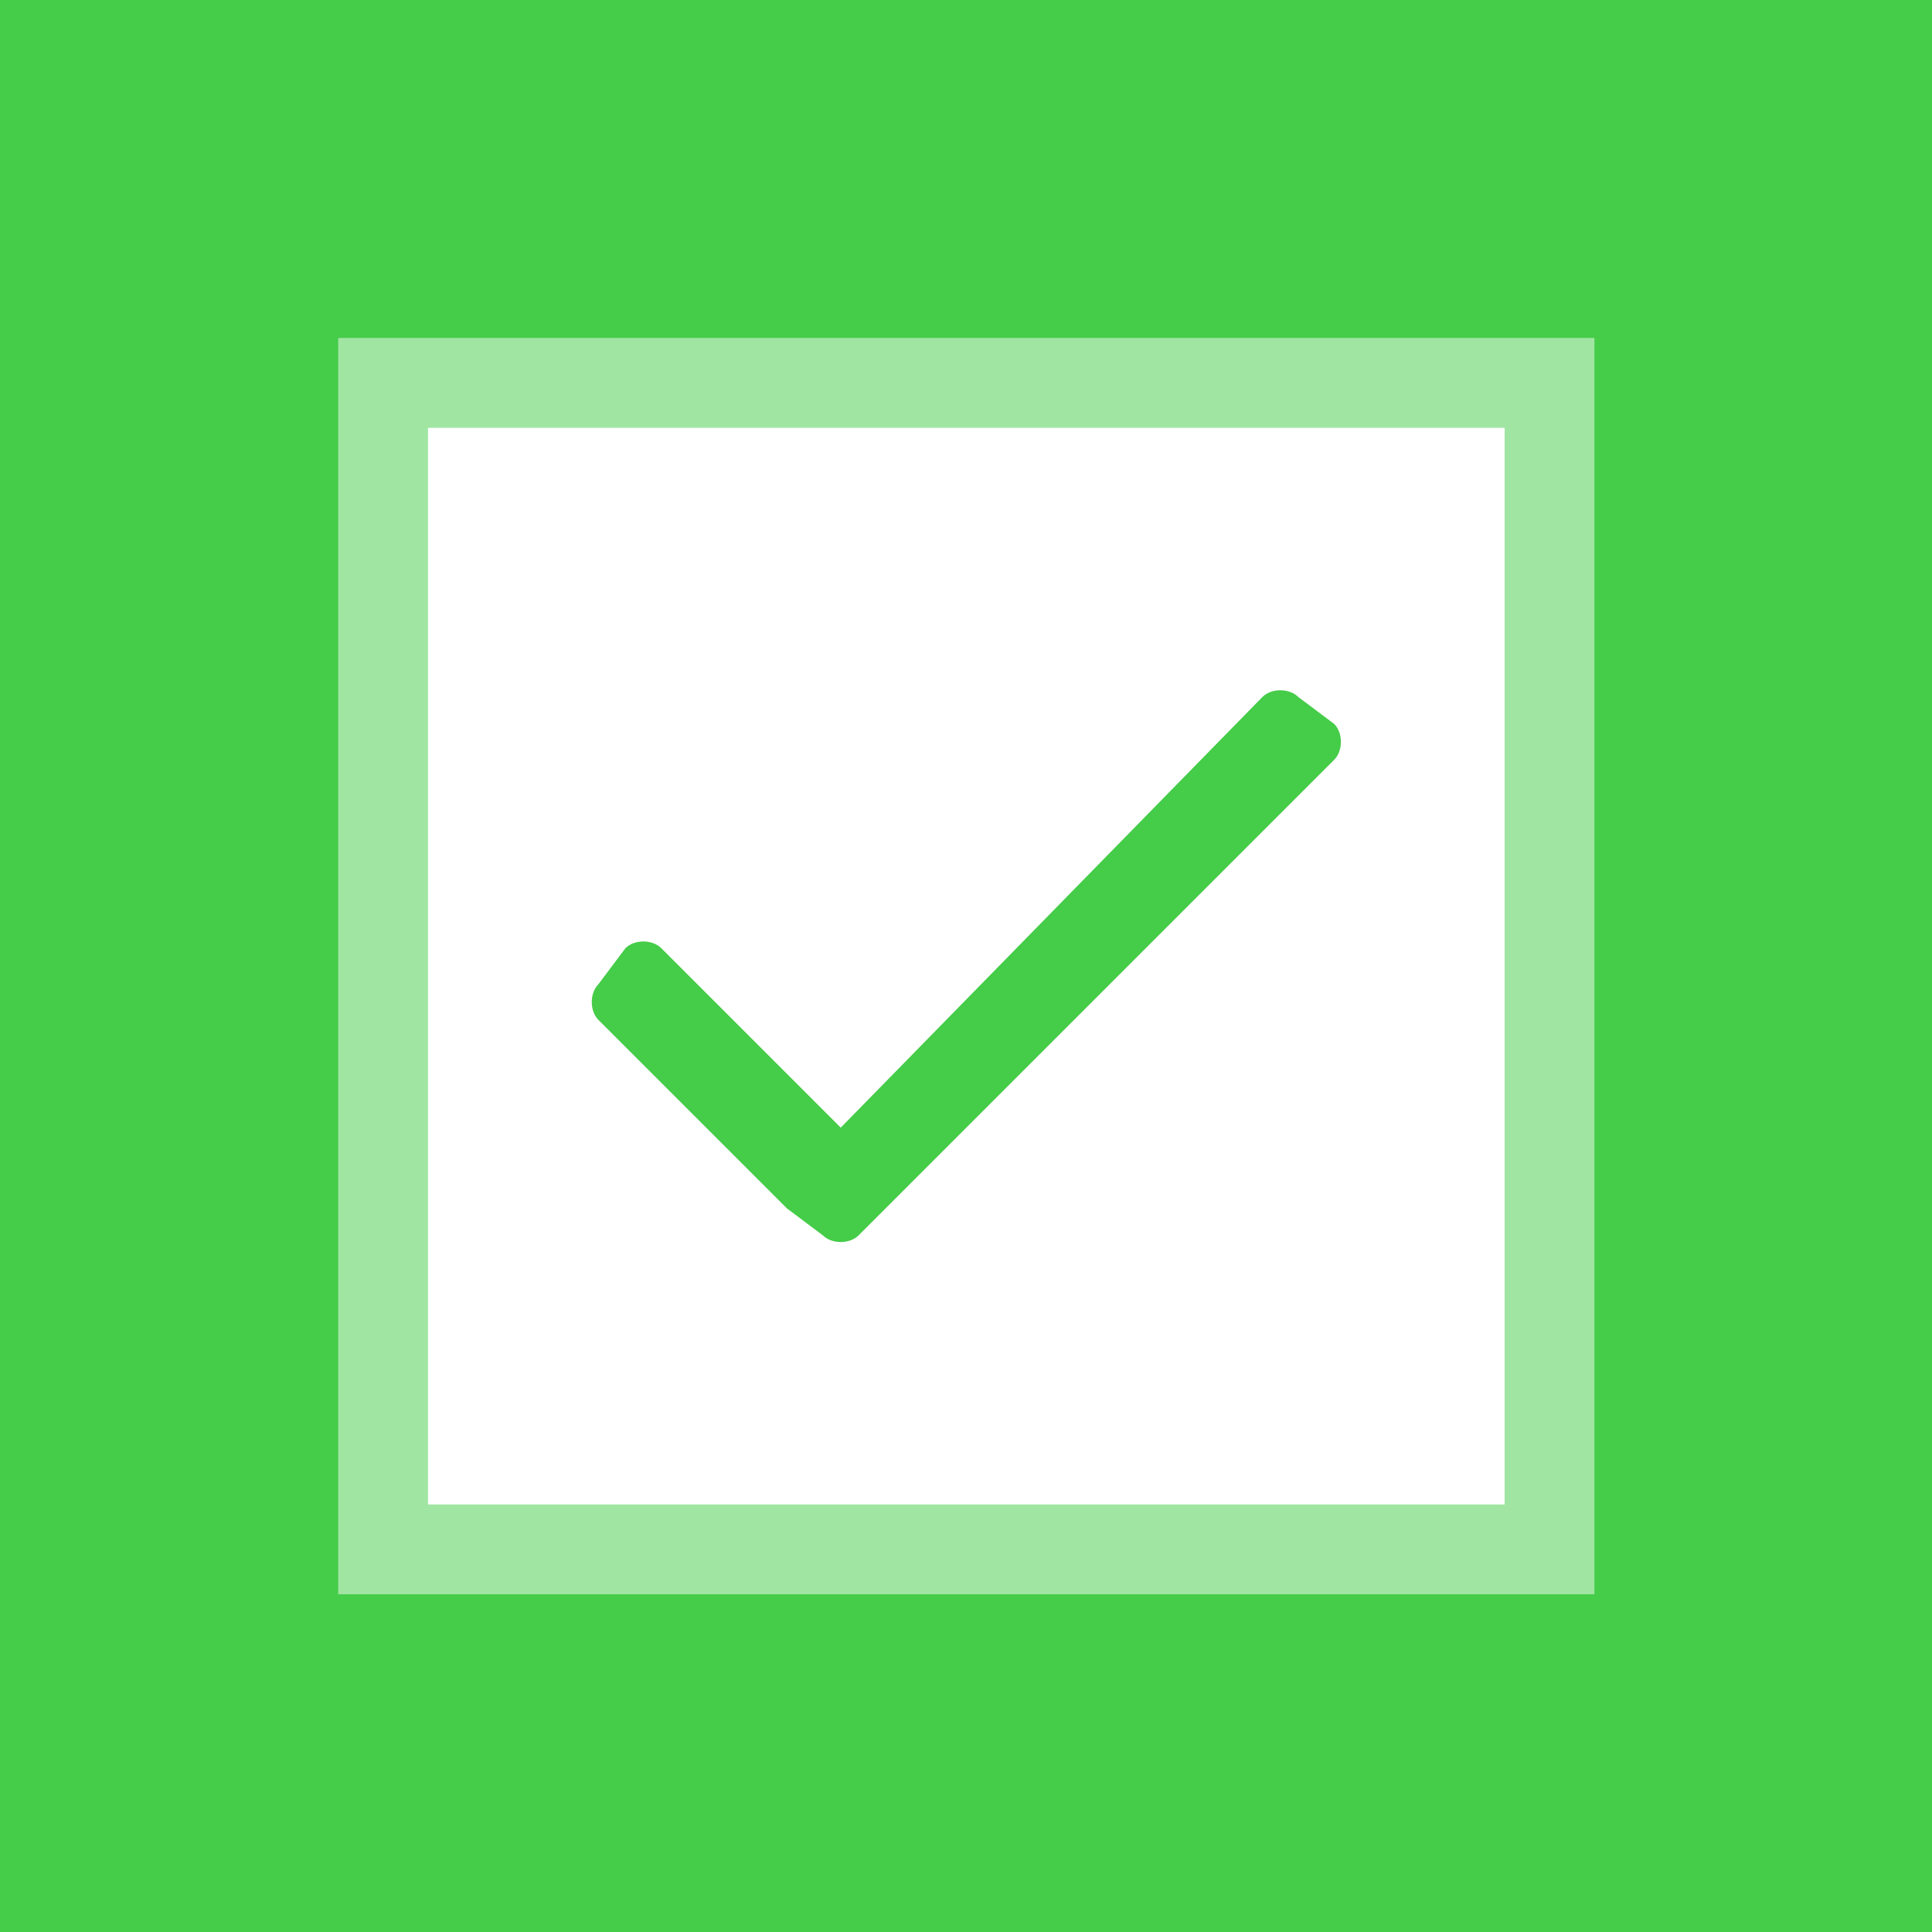 <svg viewBox="0 0 64 64" xmlns="http://www.w3.org/2000/svg">
  <defs></defs>
  <path d="M0 0h64v64H0z" style="fill: rgb(69, 204, 73);"></path>
  <g transform="matrix(2.972, 0, 0, 2.972, -176.641, -63.099)" style="">
    <path fill="#FFF" d="M 63.206 25 L 77.206 25 L 77.206 39 L 63.206 39 L 63.206 25 Z"></path>
    <path d="M 63.206 25 L 63.206 39 L 77.206 39 L 77.206 25 L 63.206 25 Z M 76.206 38 L 64.206 38 L 64.206 26 L 76.206 26 L 76.206 38 Z" style="fill: rgb(69, 204, 73); fill-opacity: 0.5;"></path>
    <path d="M 74.306 29.3 L 73.906 29 C 73.806 28.9 73.606 28.9 73.506 29 L 68.806 33.8 L 66.806 31.8 C 66.706 31.7 66.506 31.7 66.406 31.8 L 66.106 32.2 C 66.006 32.3 66.006 32.5 66.106 32.6 L 68.206 34.7 L 68.606 35 C 68.706 35.1 68.906 35.1 69.006 35 L 69.406 34.6 L 74.306 29.7 C 74.406 29.6 74.406 29.4 74.306 29.3 L 74.306 29.3 Z" style="fill: rgb(69, 204, 73);"></path>
  </g>
</svg>
